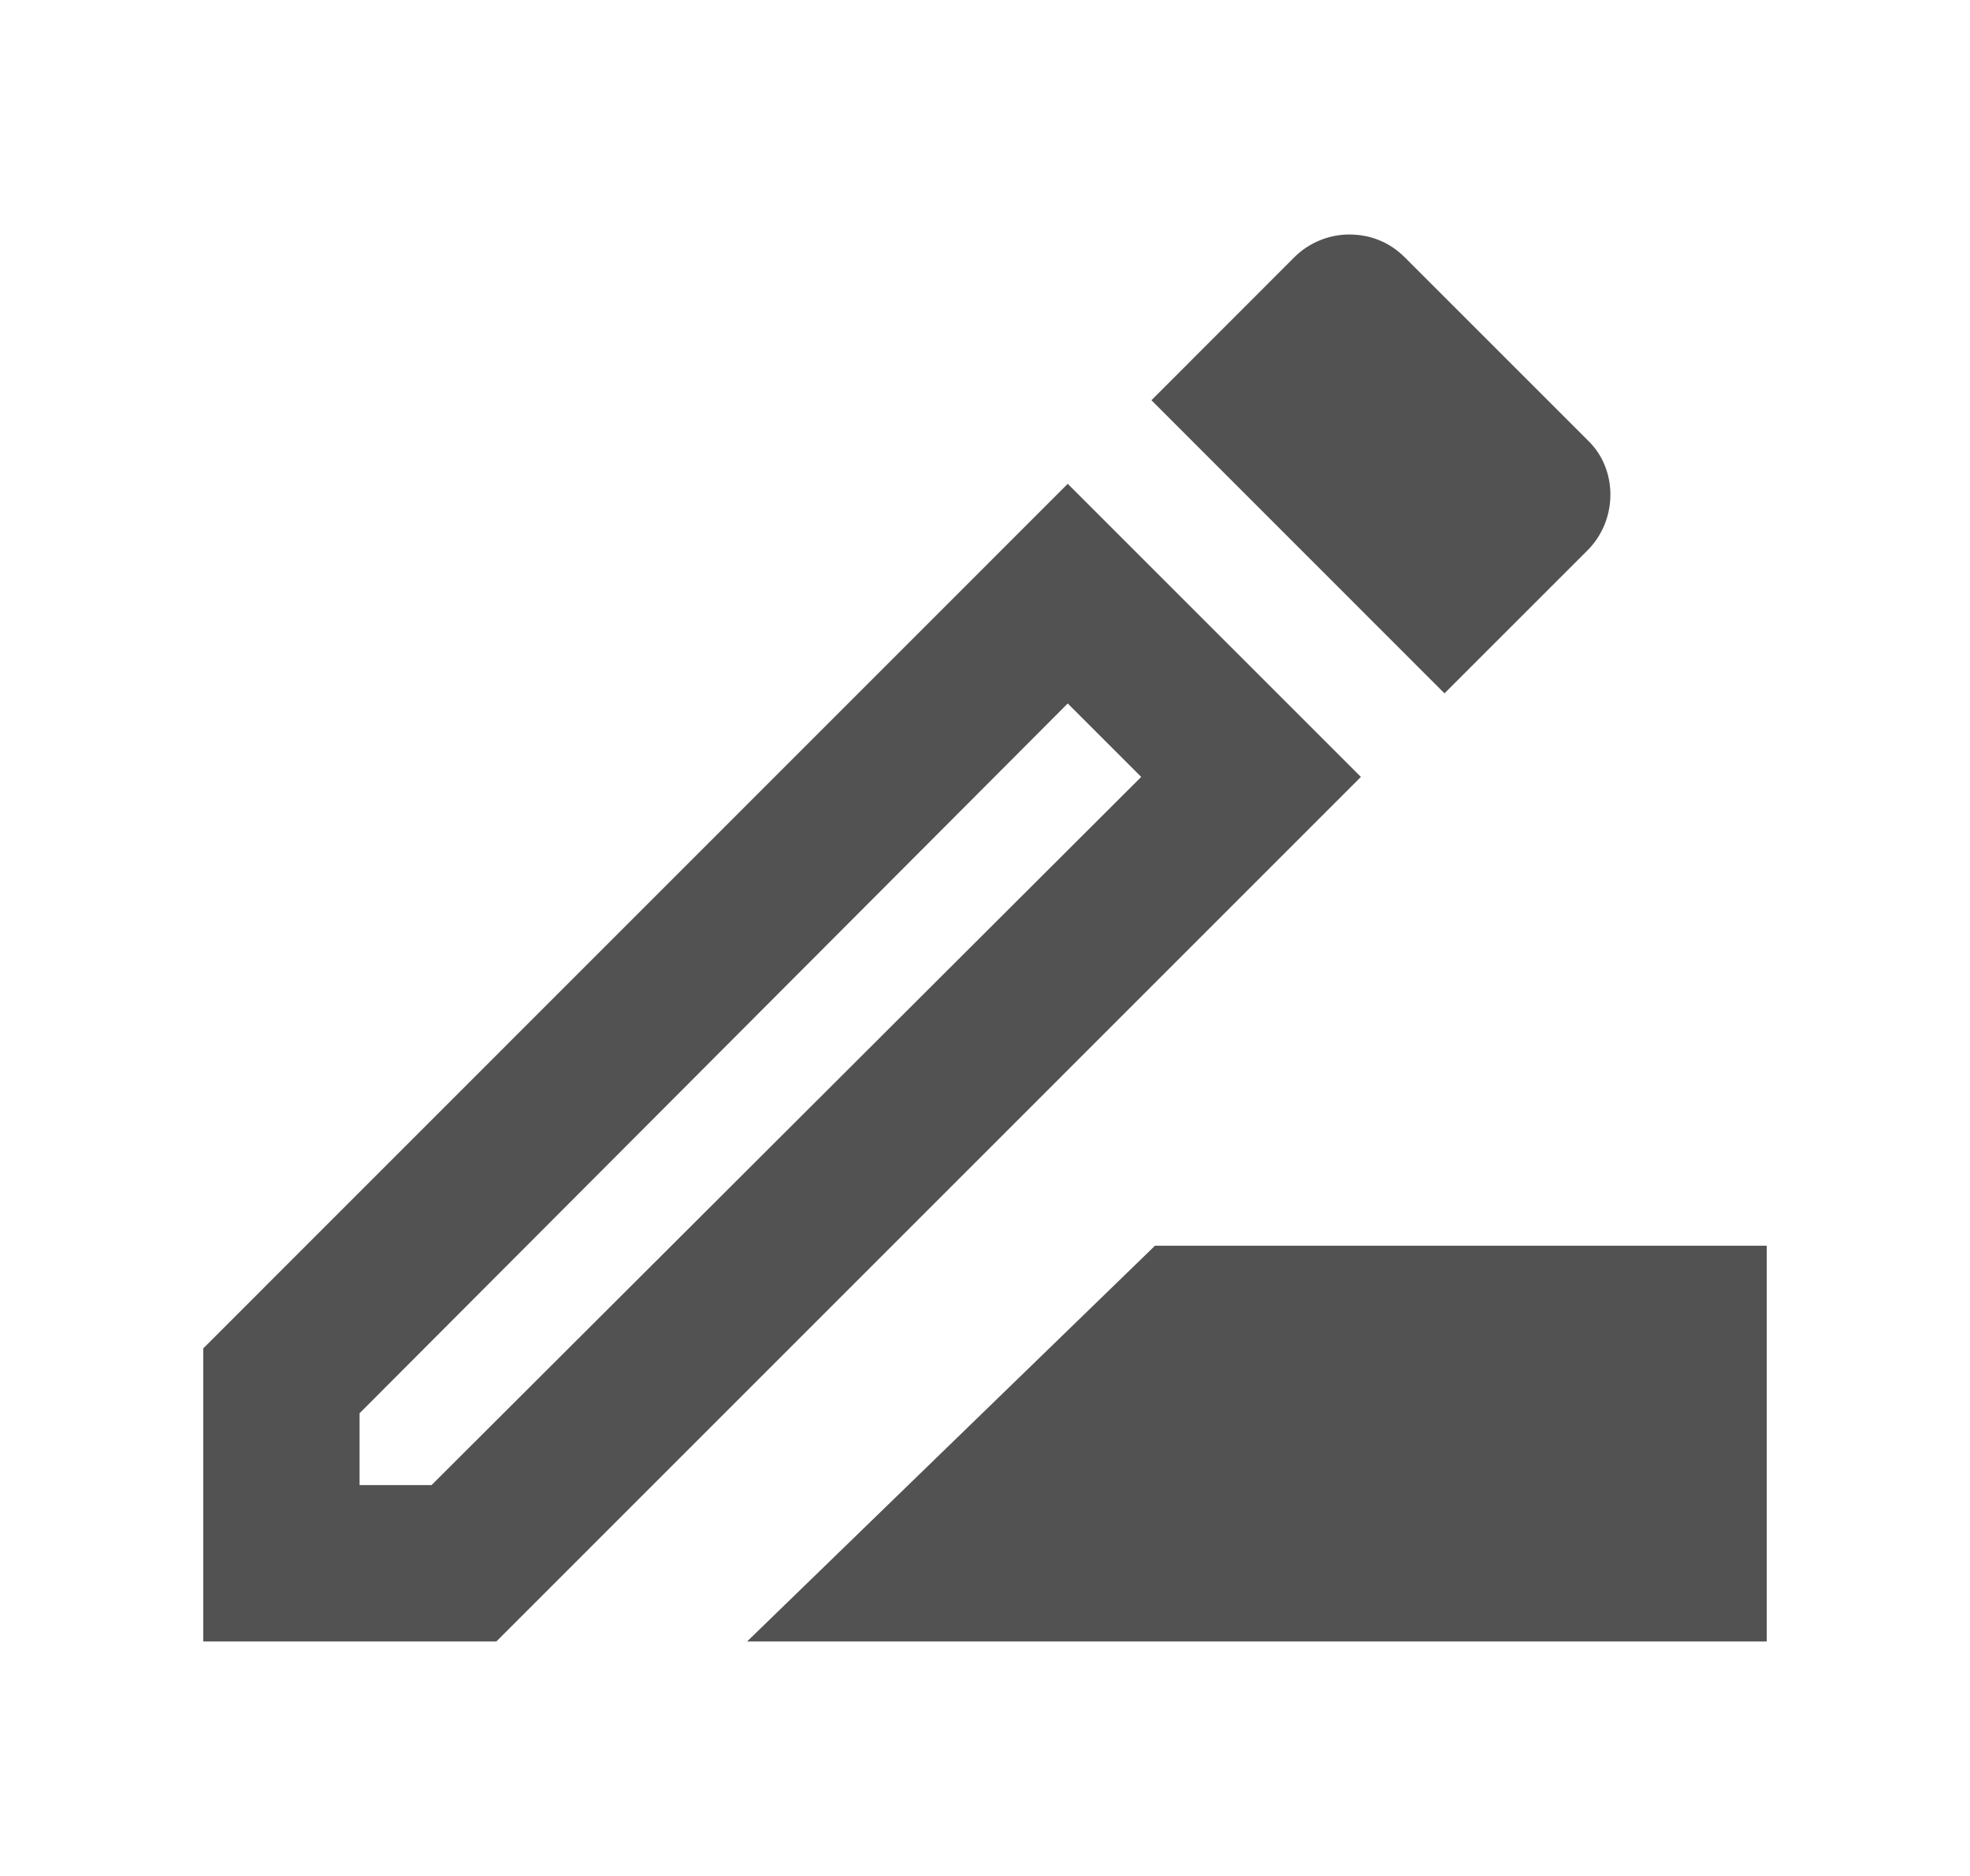 <svg width="21" height="20" viewBox="0 0 21 20" fill="none" xmlns="http://www.w3.org/2000/svg">
<path d="M12.312 13.281L7.964 17.5H18.833V13.281H12.312Z" fill="#272727" fill-opacity="0.8"/>
<path d="M11.382 7.5L12.165 8.283L4.6 15.833H3.833V15.067L11.382 7.5ZM14.382 2.5C14.173 2.5 13.957 2.583 13.798 2.742L12.274 4.267L15.398 7.392L16.923 5.867C17.248 5.542 17.248 5 16.923 4.692L14.973 2.742C14.806 2.575 14.598 2.5 14.382 2.5ZM11.382 5.158L2.167 14.375V17.5H5.291L14.507 8.283L11.382 5.158Z" fill="#272727" fill-opacity="0.8"/>
</svg>
